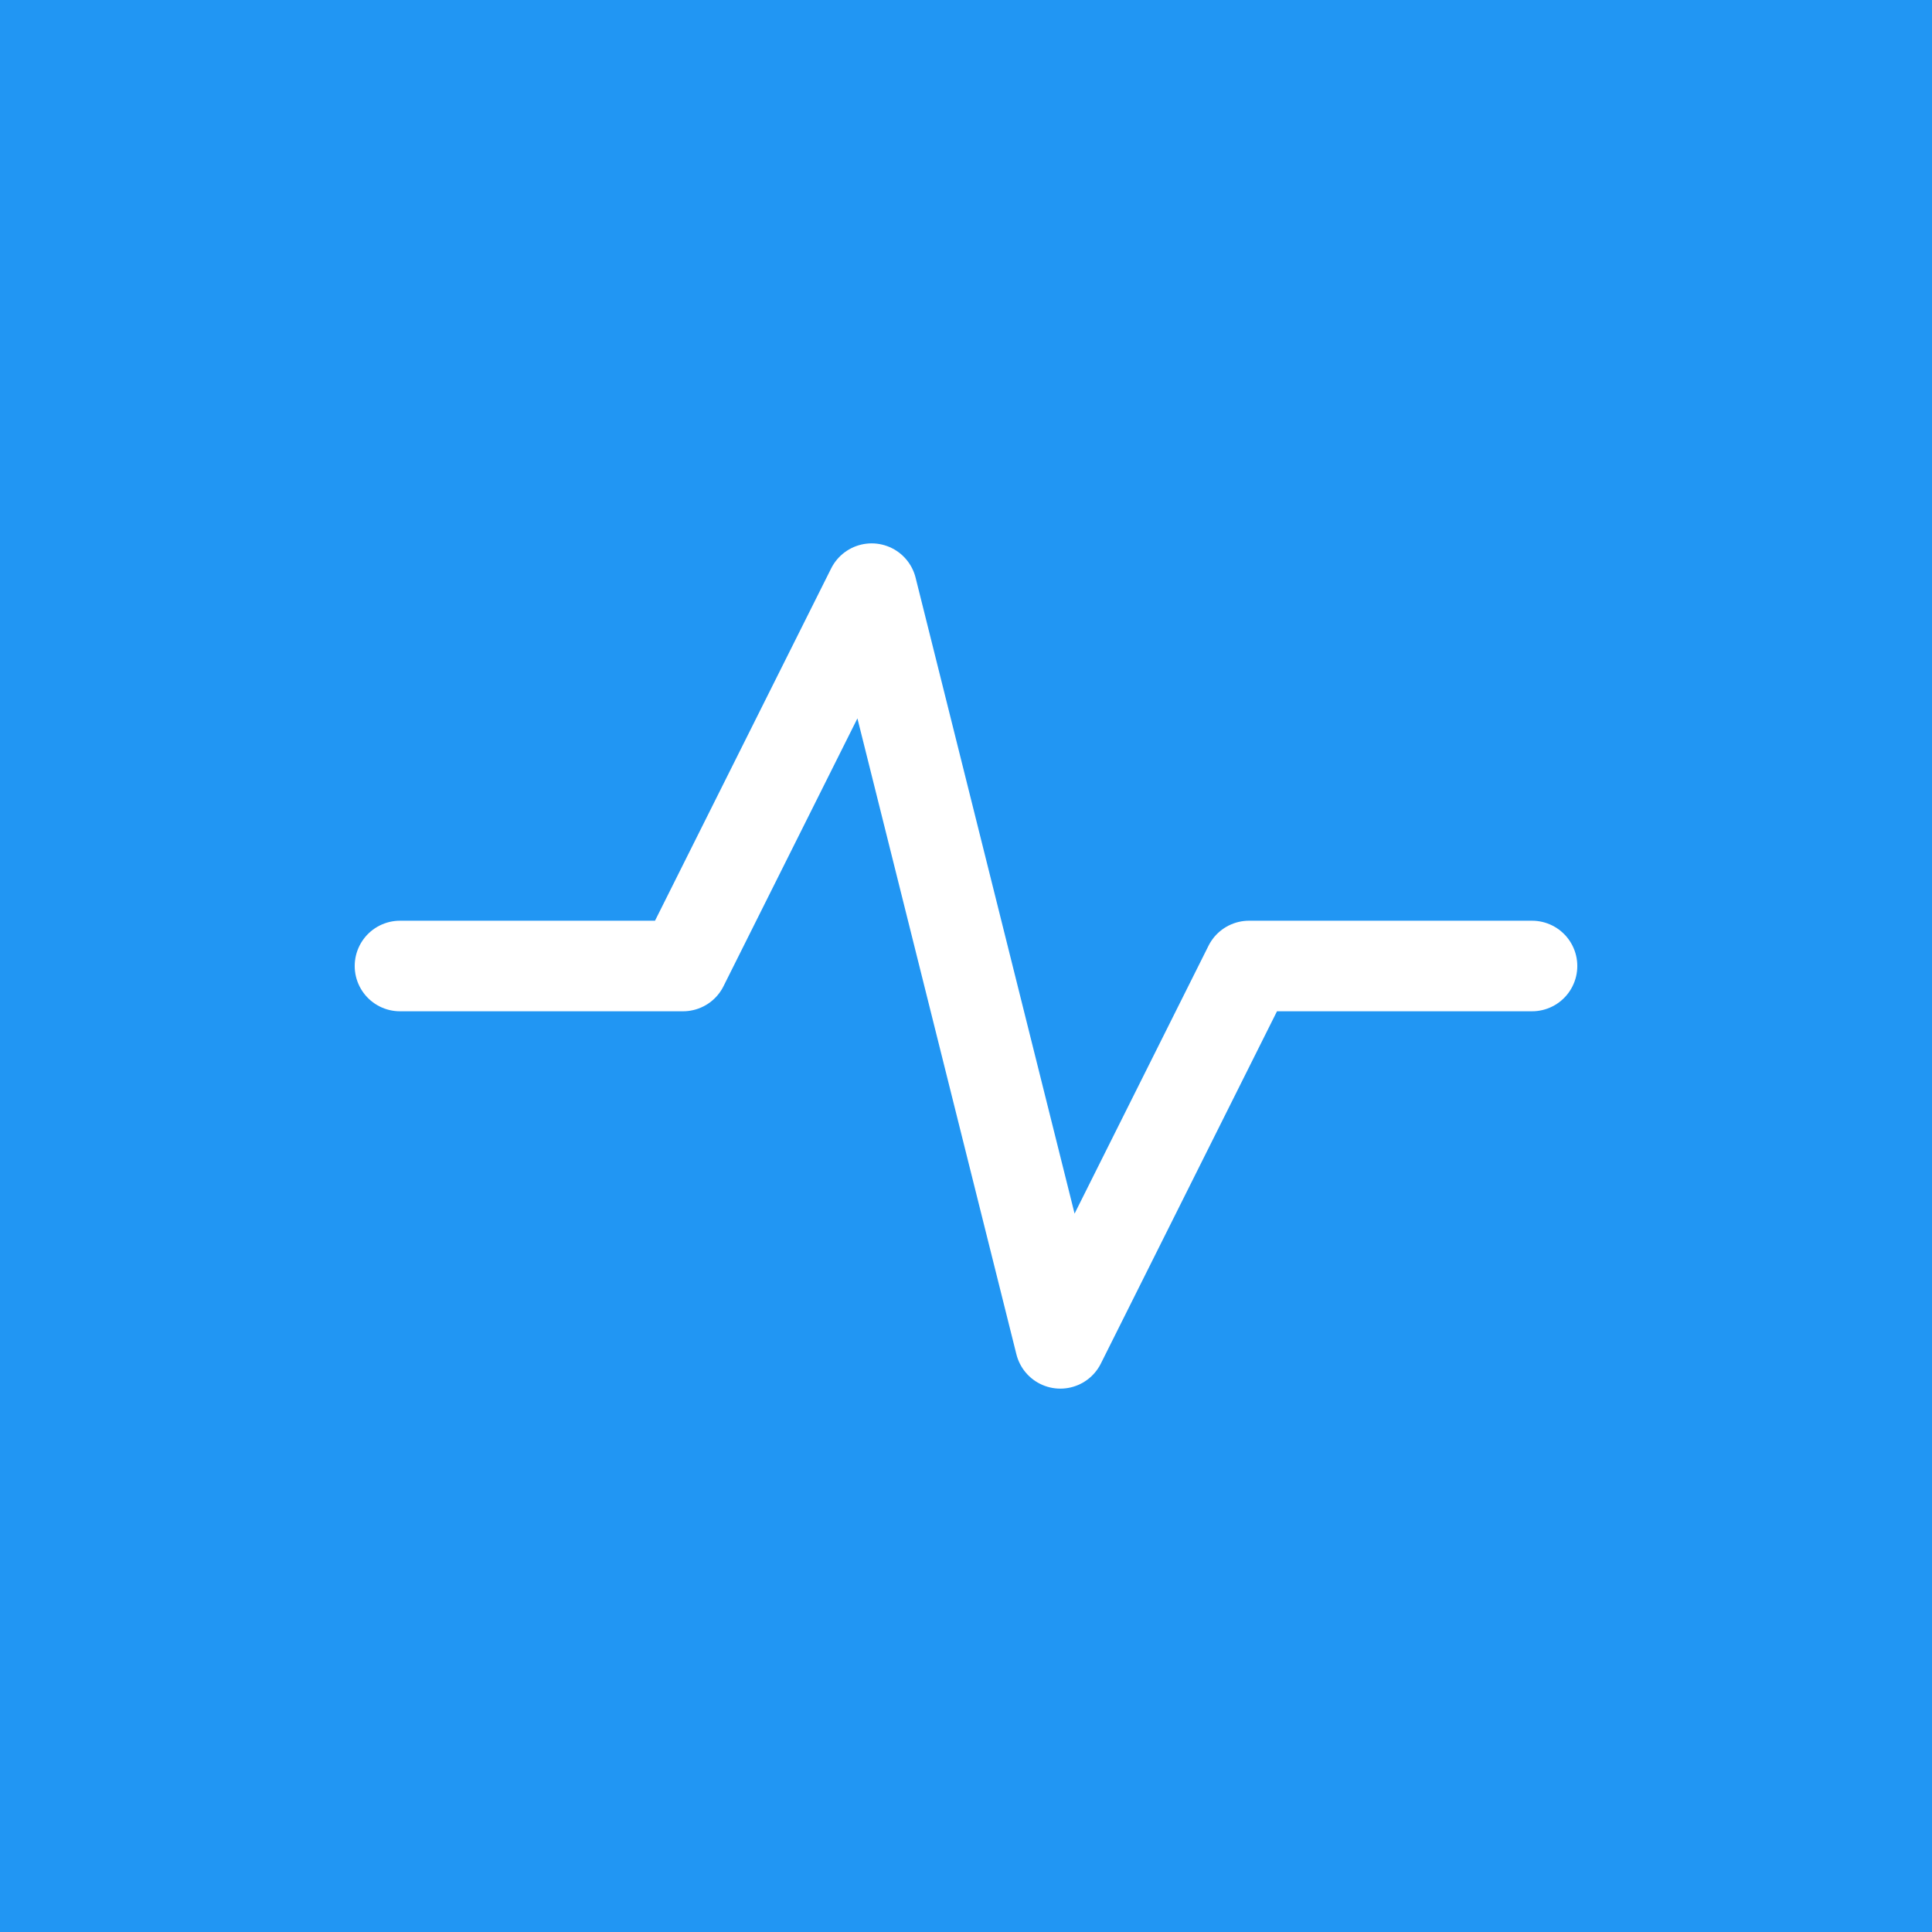 <?xml version="1.0" encoding="UTF-8"?>
<svg width="1024" height="1024" version="1.1" viewBox="0 0 1024 1024" xmlns="http://www.w3.org/2000/svg">
 <rect width="1024" height="1024" fill="#2196f3"/>
 <path d="M212 512h150l100-200 100 400 100-200h150" stroke="#fff" stroke-linecap="round" stroke-linejoin="round" stroke-width="48" fill="none"/>
</svg>
